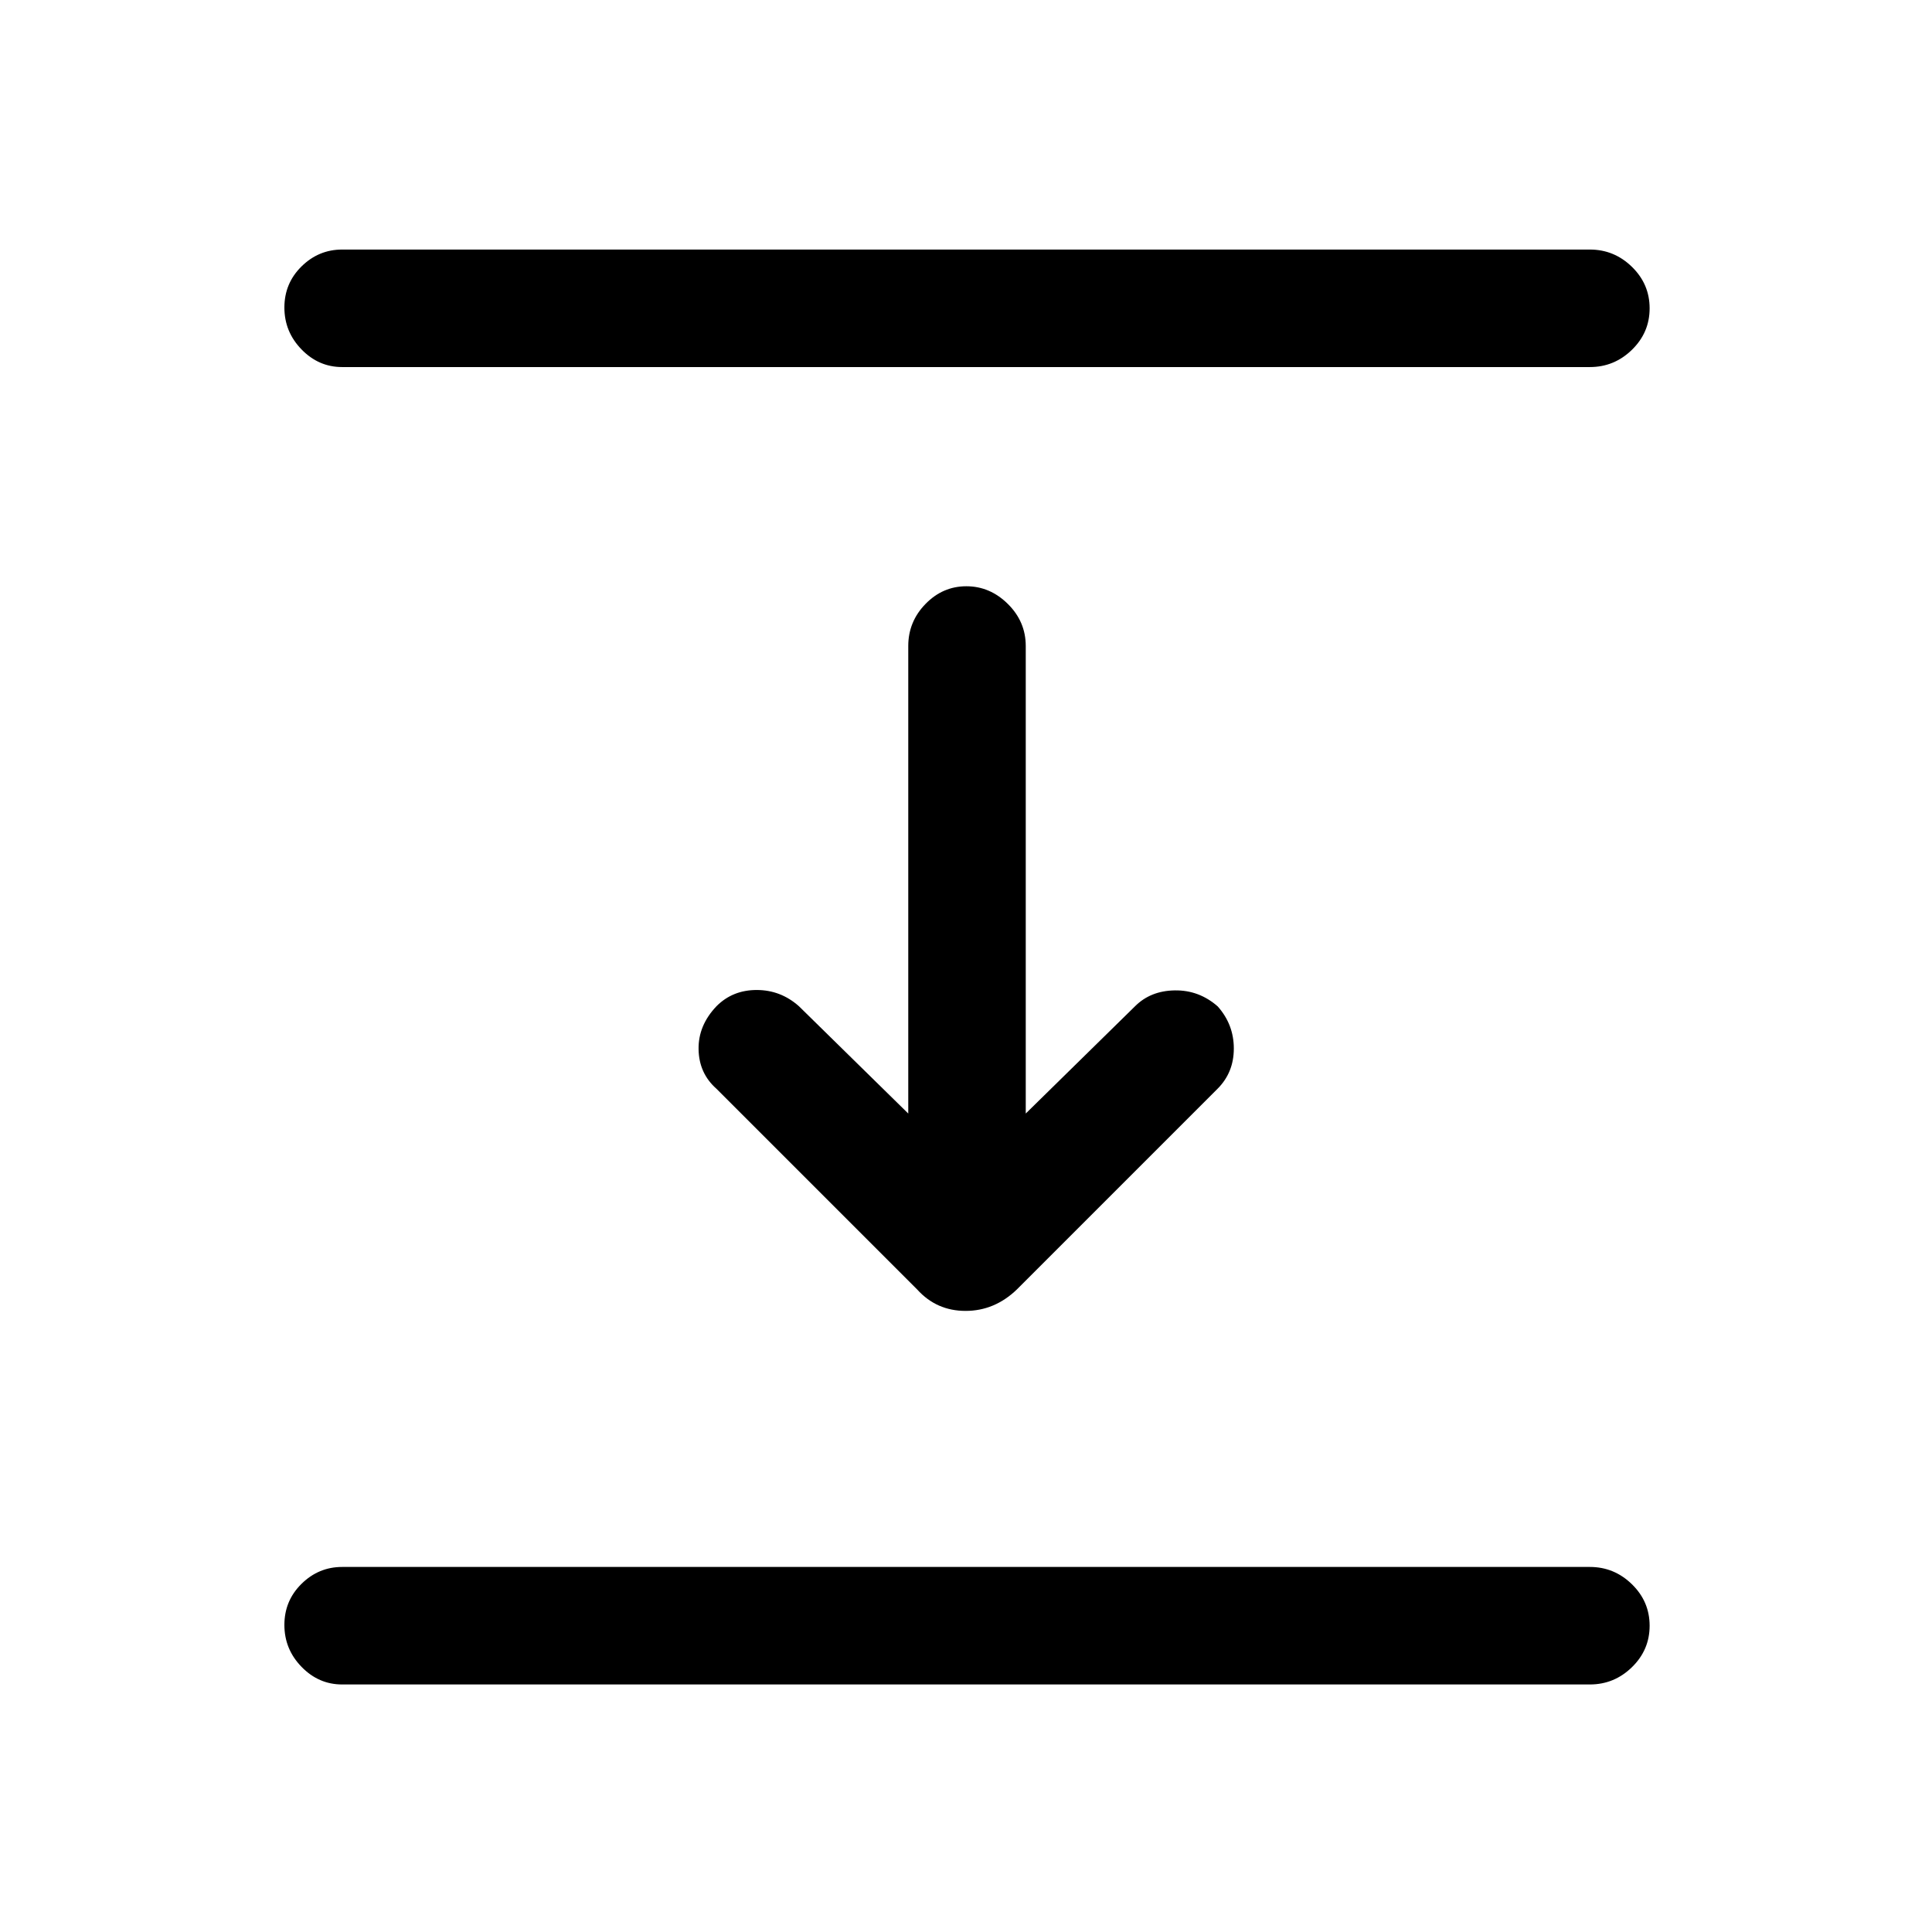 <svg xmlns="http://www.w3.org/2000/svg" height="48" viewBox="0 -960 960 960" width="48"><path d="M170-777.61q-11.67 0-20.18-8.77-8.51-8.76-8.51-20.81 0-12.04 8.51-20.42Q158.33-836 170-836h620q12.09 0 20.89 8.58t8.8 20.62q0 12.05-8.8 20.62T790-777.61H170Zm285.77 458.38L356-419q-8.69-7.69-8.88-19.61-.2-11.91 8.96-21.47 8-8 19.92-8 11.92 0 21 8.08l54.31 53.31V-639q0-12.09 8.56-20.89t20.31-8.8q11.74 0 20.63 8.8 8.88 8.8 8.88 20.89v232.31L564-460q7.69-7.69 19.73-7.88 12.04-.2 21.35 7.96 8 9 8 20.92 0 11.92-8.08 20l-99.77 99.77q-11.05 10.61-25.45 10.61-14.4 0-24.01-10.61ZM170-123q-11.67 0-20.18-8.77-8.51-8.76-8.51-20.8 0-12.05 8.51-20.43 8.51-8.39 20.18-8.39h620q12.09 0 20.89 8.59 8.8 8.58 8.8 20.62 0 12.04-8.8 20.61T790-123H170Z"/></svg>